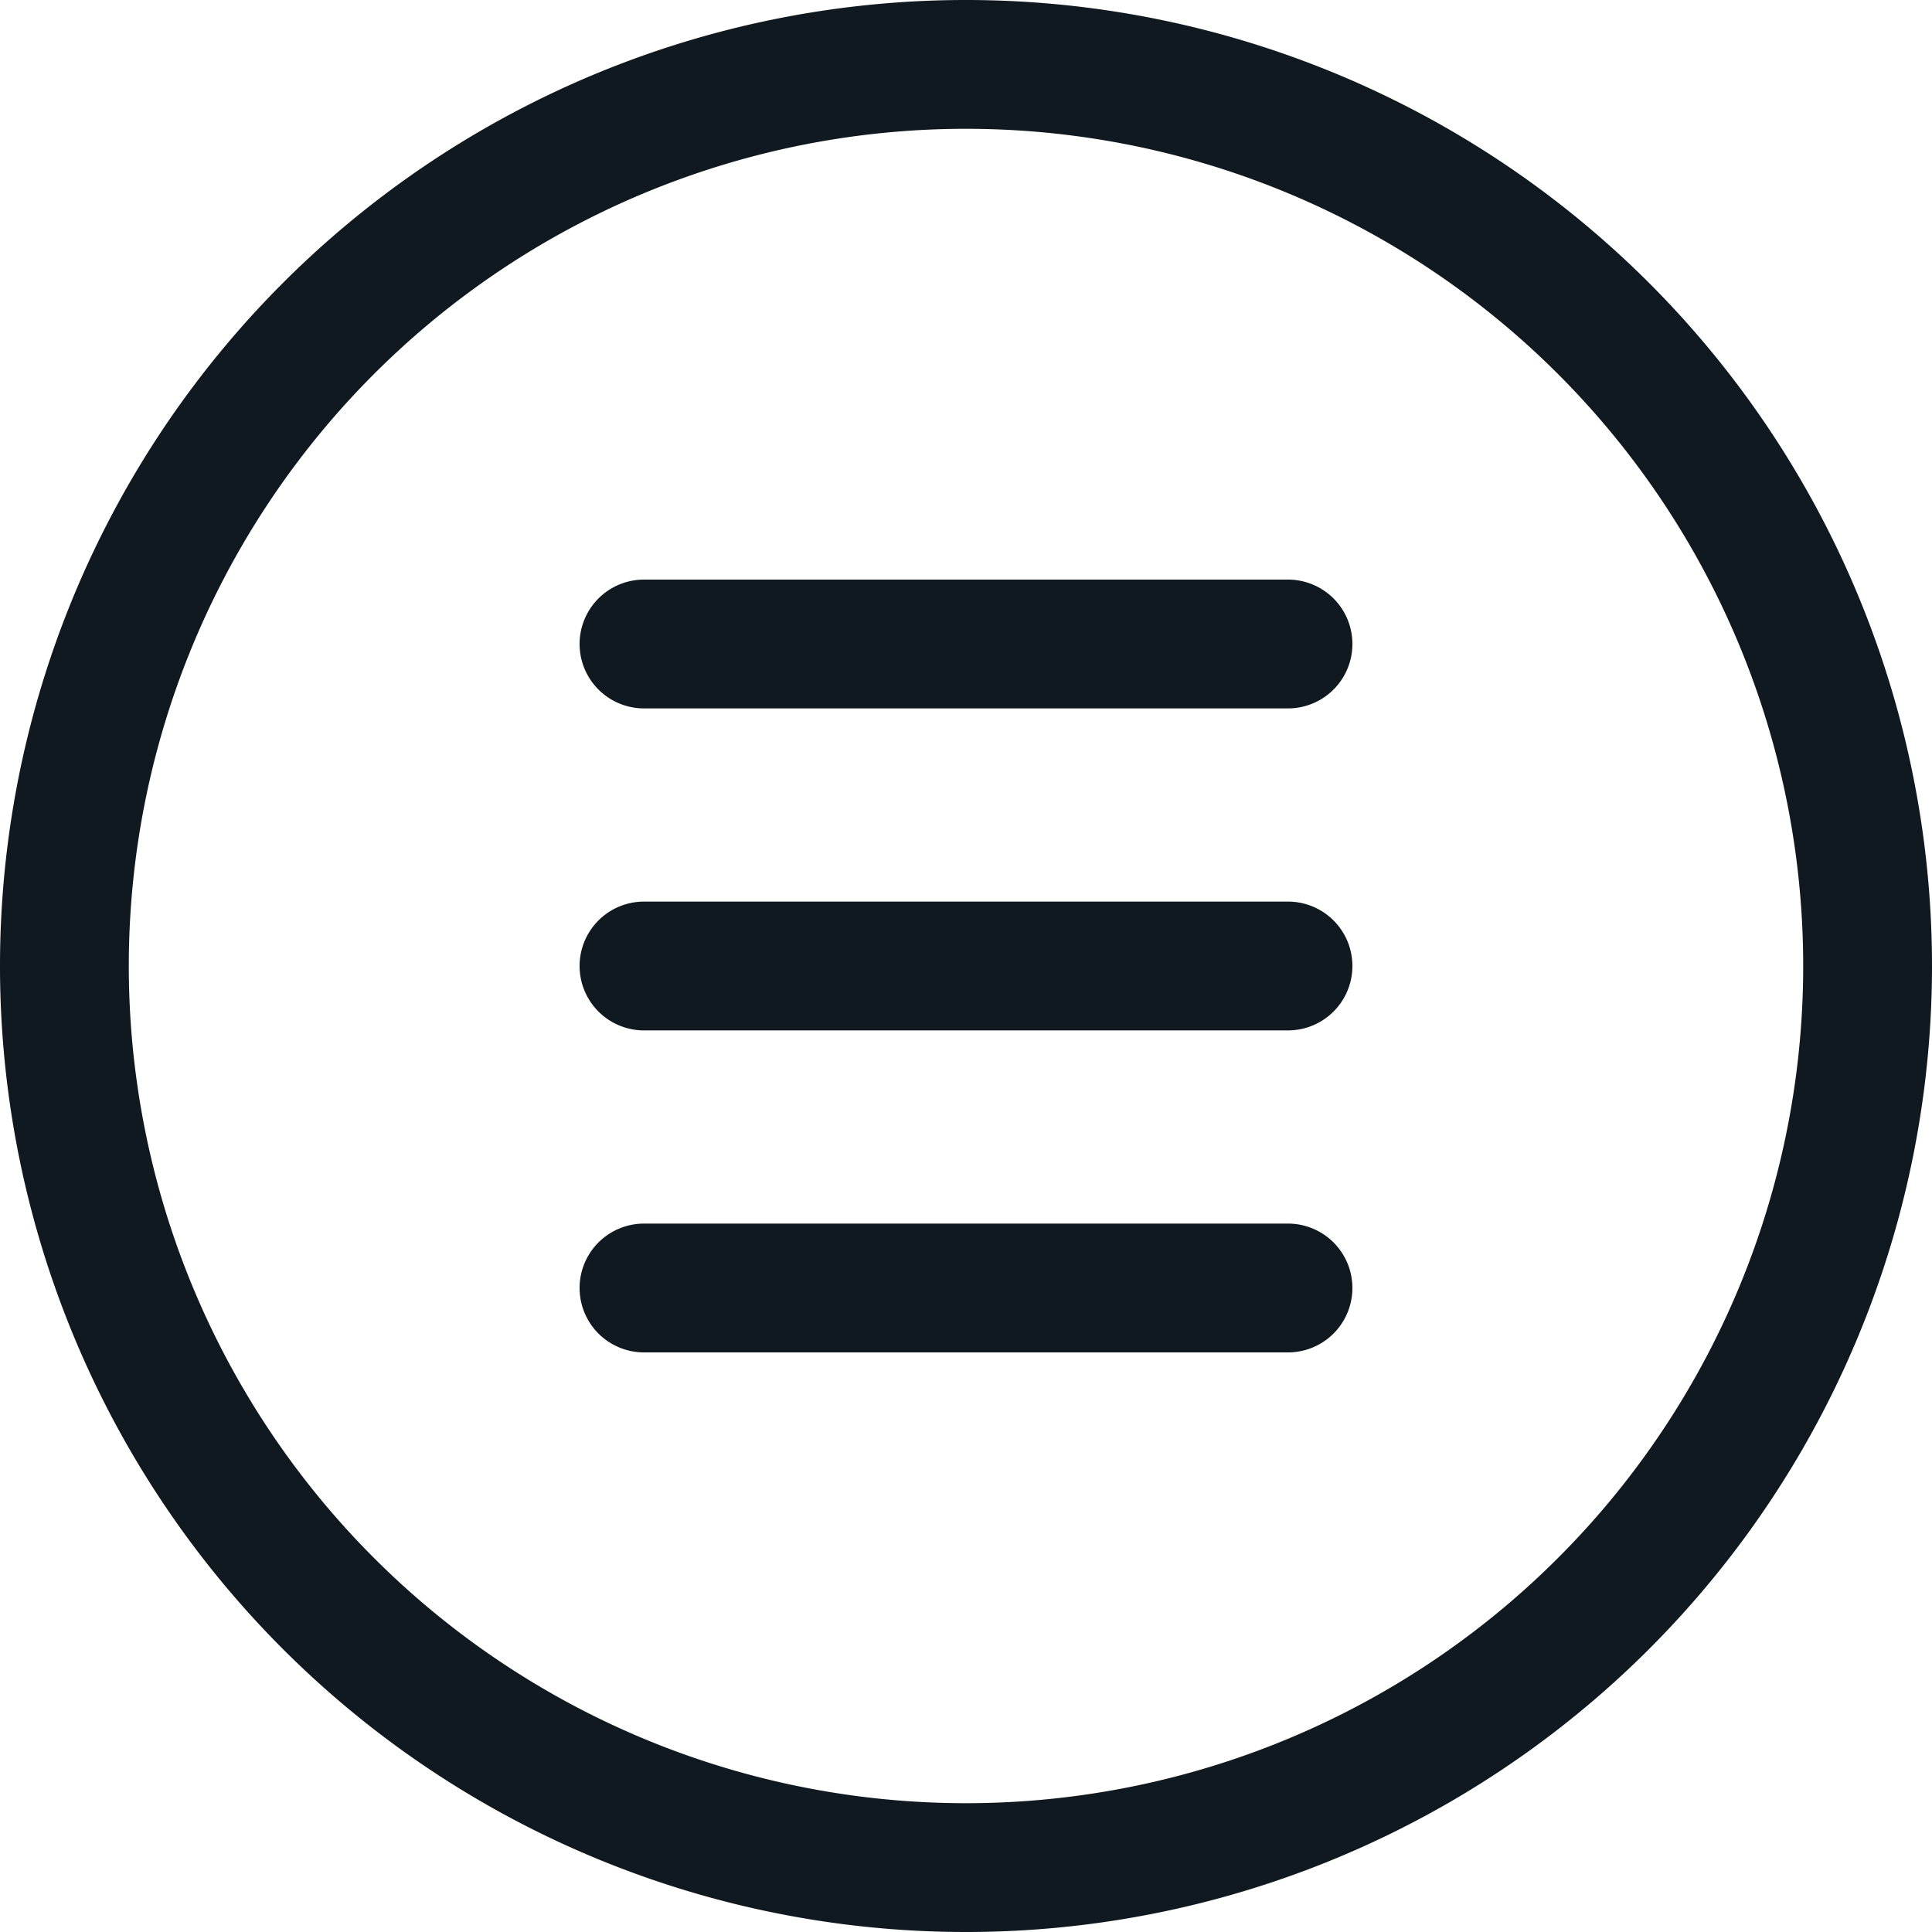 <svg xmlns="http://www.w3.org/2000/svg" width="30" height="30" viewBox="0 0 30 30">
  <g id="Layer_5" data-name="Layer 5" transform="translate(-1 -1)">
    <path id="Path_5" data-name="Path 5" d="M16,31A15,15,0,1,1,31,16,15,15,0,0,1,16,31ZM16,3A13,13,0,1,0,29,16,13,13,0,0,0,16,3Z" fill="#101820"/>
    <path id="Path_6" data-name="Path 6" d="M21,17H11a1,1,0,0,1,0-2H21a1,1,0,0,1,0,2Z" fill="#101820"/>
    <path id="Path_7" data-name="Path 7" d="M21,12H11a1,1,0,0,1,0-2H21a1,1,0,0,1,0,2Z" fill="#101820"/>
    <path id="Path_8" data-name="Path 8" d="M21,22H11a1,1,0,0,1,0-2H21a1,1,0,0,1,0,2Z" fill="#101820"/>
  </g>
</svg>
